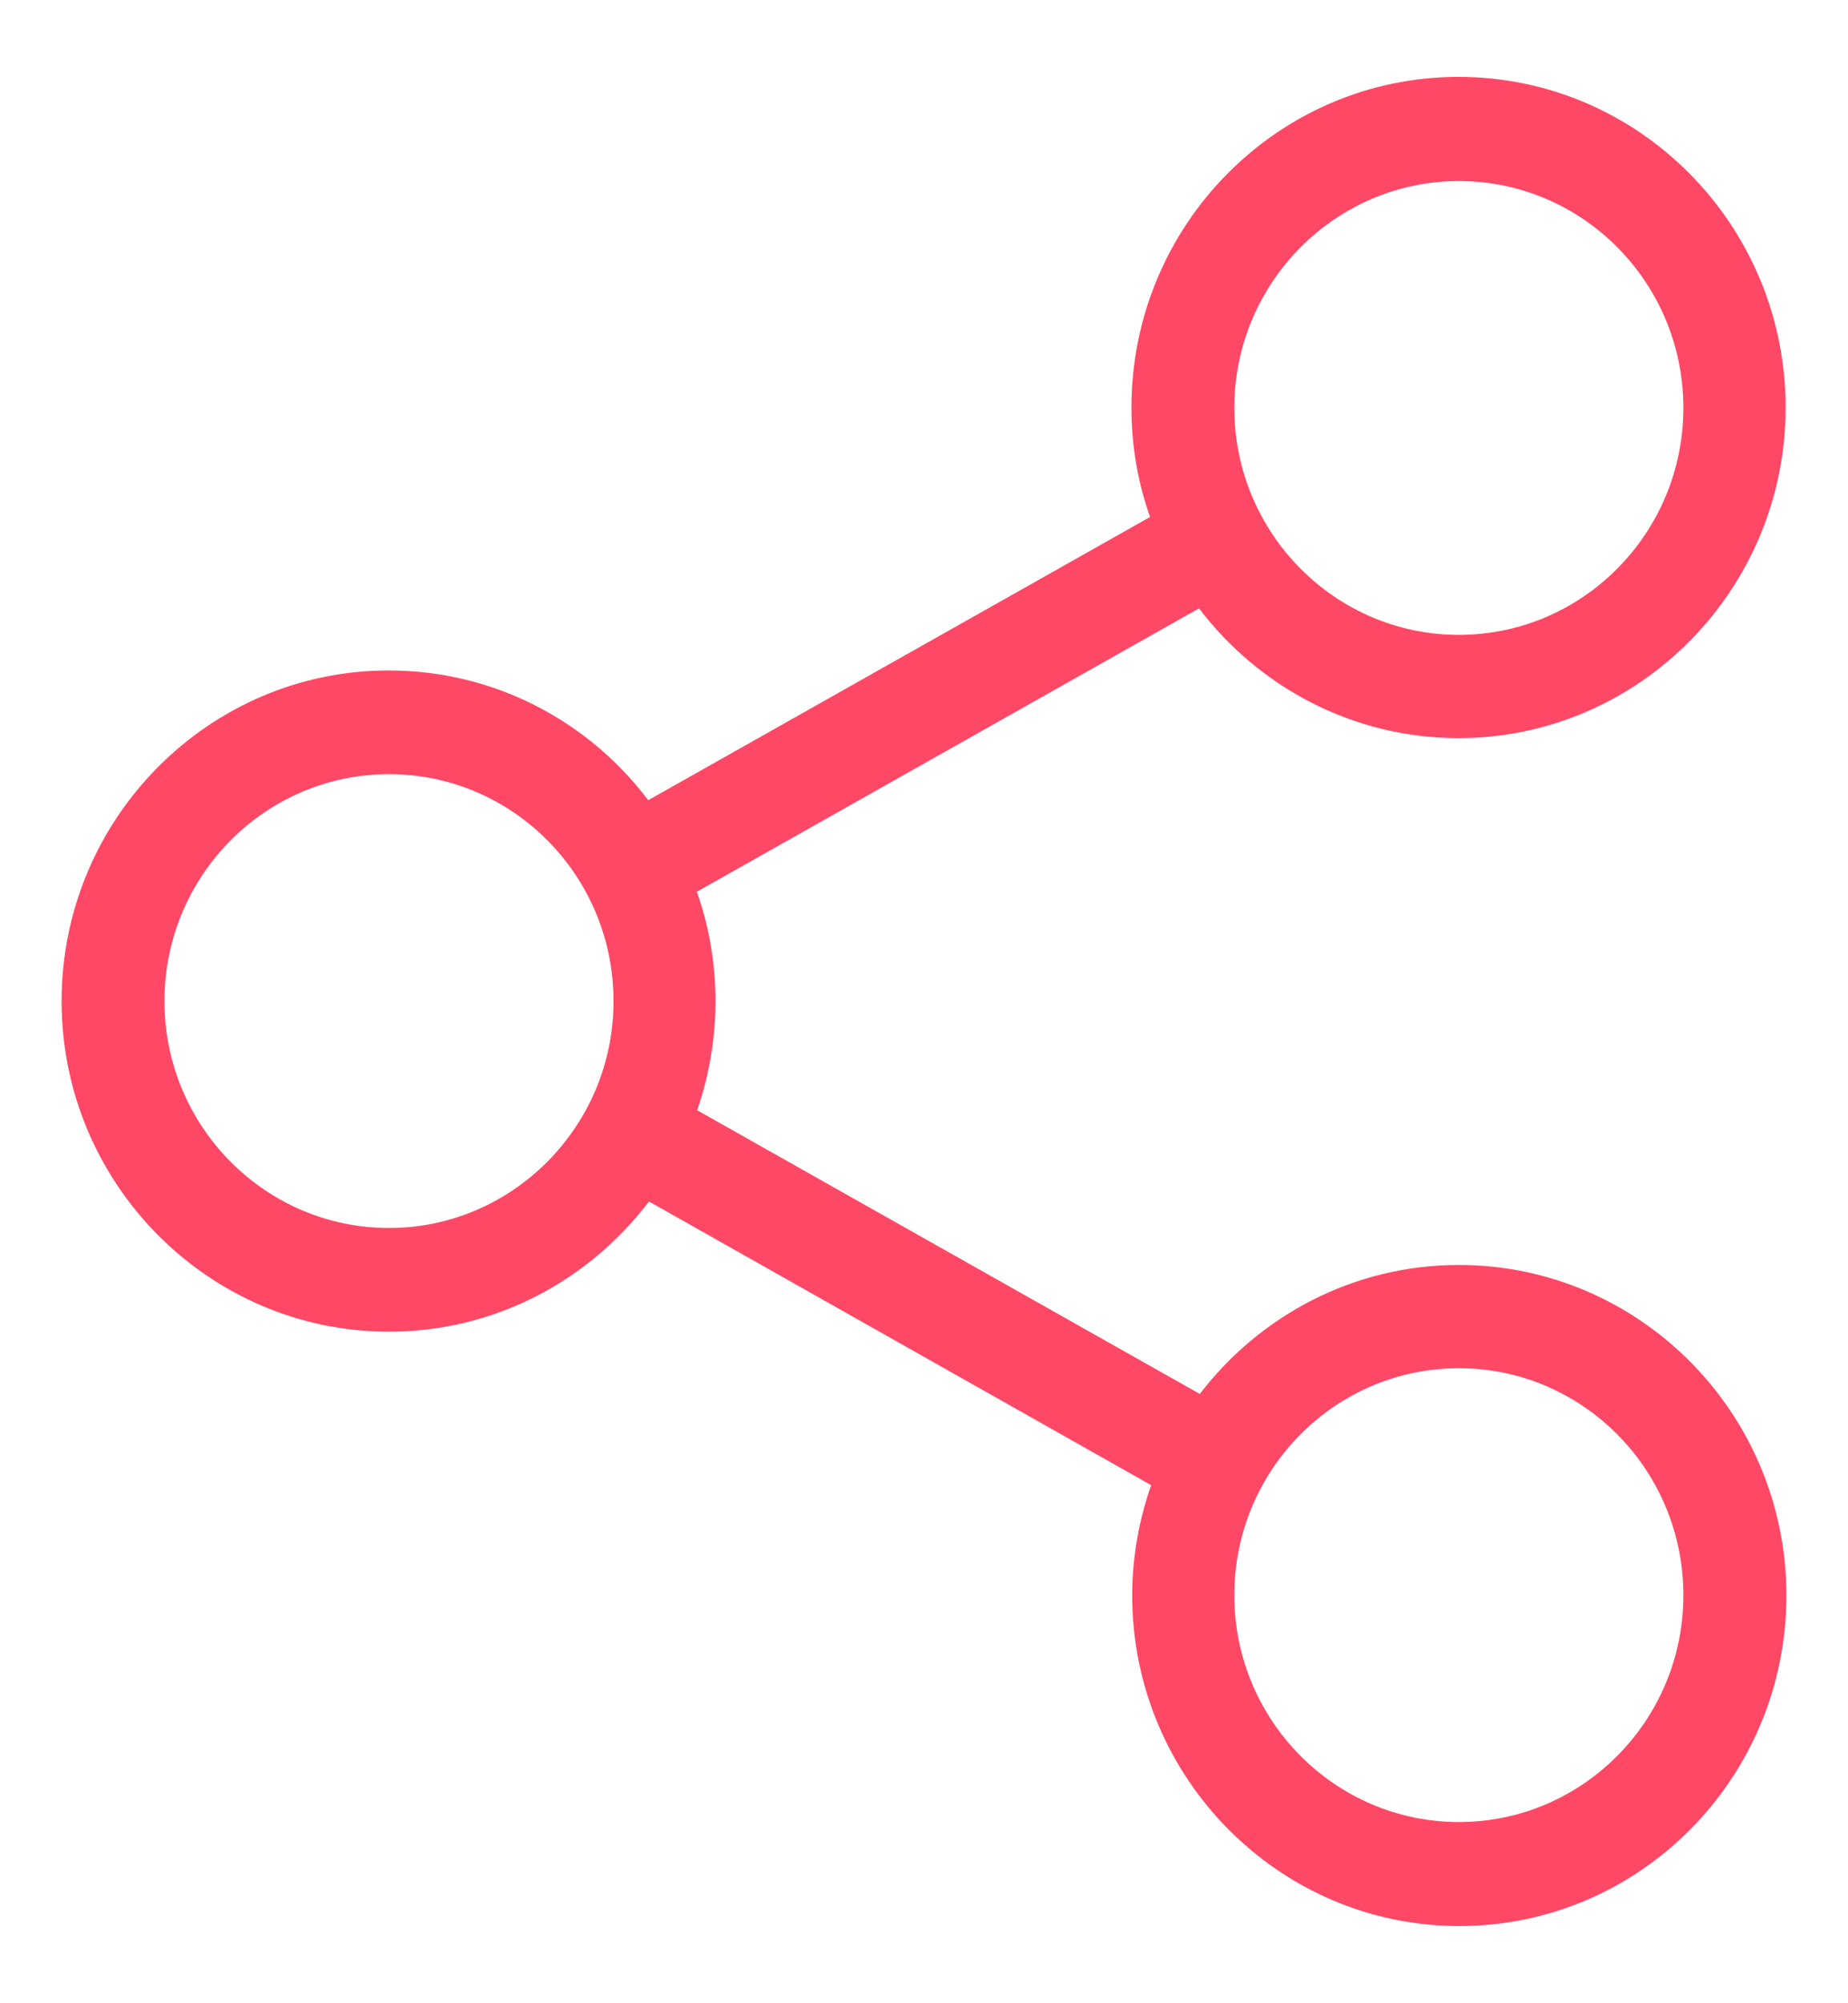 <svg 
 xmlns="http://www.w3.org/2000/svg"
 xmlns:xlink="http://www.w3.org/1999/xlink"
 width="12px" height="13px">
<path fill-rule="evenodd"  fill="#ff4865"
 d="M9.473,8.209 C8.790,8.209 8.181,8.537 7.791,9.046 L4.527,7.205 C4.604,6.982 4.646,6.743 4.646,6.497 C4.646,6.248 4.604,6.011 4.525,5.787 L7.786,3.948 C8.173,4.458 8.785,4.790 9.471,4.790 C10.640,4.790 11.595,3.828 11.595,2.645 C11.595,1.461 10.643,0.499 9.471,0.499 C8.299,0.499 7.347,1.461 7.347,2.645 C7.347,2.894 7.389,3.133 7.468,3.355 L4.209,5.193 C3.822,4.680 3.210,4.351 2.524,4.351 C1.355,4.351 0.400,5.313 0.400,6.497 C0.400,7.680 1.355,8.642 2.526,8.642 C3.212,8.642 3.824,8.311 4.214,7.797 L7.475,9.638 C7.396,9.863 7.352,10.105 7.352,10.354 C7.352,11.535 8.304,12.499 9.476,12.499 C10.648,12.499 11.600,11.538 11.600,10.354 C11.600,9.170 10.645,8.209 9.473,8.209 ZM9.473,1.175 C10.278,1.175 10.931,1.835 10.931,2.647 C10.931,3.459 10.278,4.120 9.473,4.120 C8.669,4.120 8.015,3.459 8.015,2.647 C8.015,1.835 8.672,1.175 9.473,1.175 ZM2.526,7.969 C1.722,7.969 1.068,7.309 1.068,6.497 C1.068,5.684 1.722,5.024 2.526,5.024 C3.331,5.024 3.984,5.684 3.984,6.497 C3.984,7.309 3.328,7.969 2.526,7.969 ZM9.473,11.824 C8.669,11.824 8.015,11.164 8.015,10.352 C8.015,9.539 8.669,8.879 9.473,8.879 C10.278,8.879 10.931,9.539 10.931,10.352 C10.931,11.164 10.278,11.824 9.473,11.824 Z"/>
</svg>